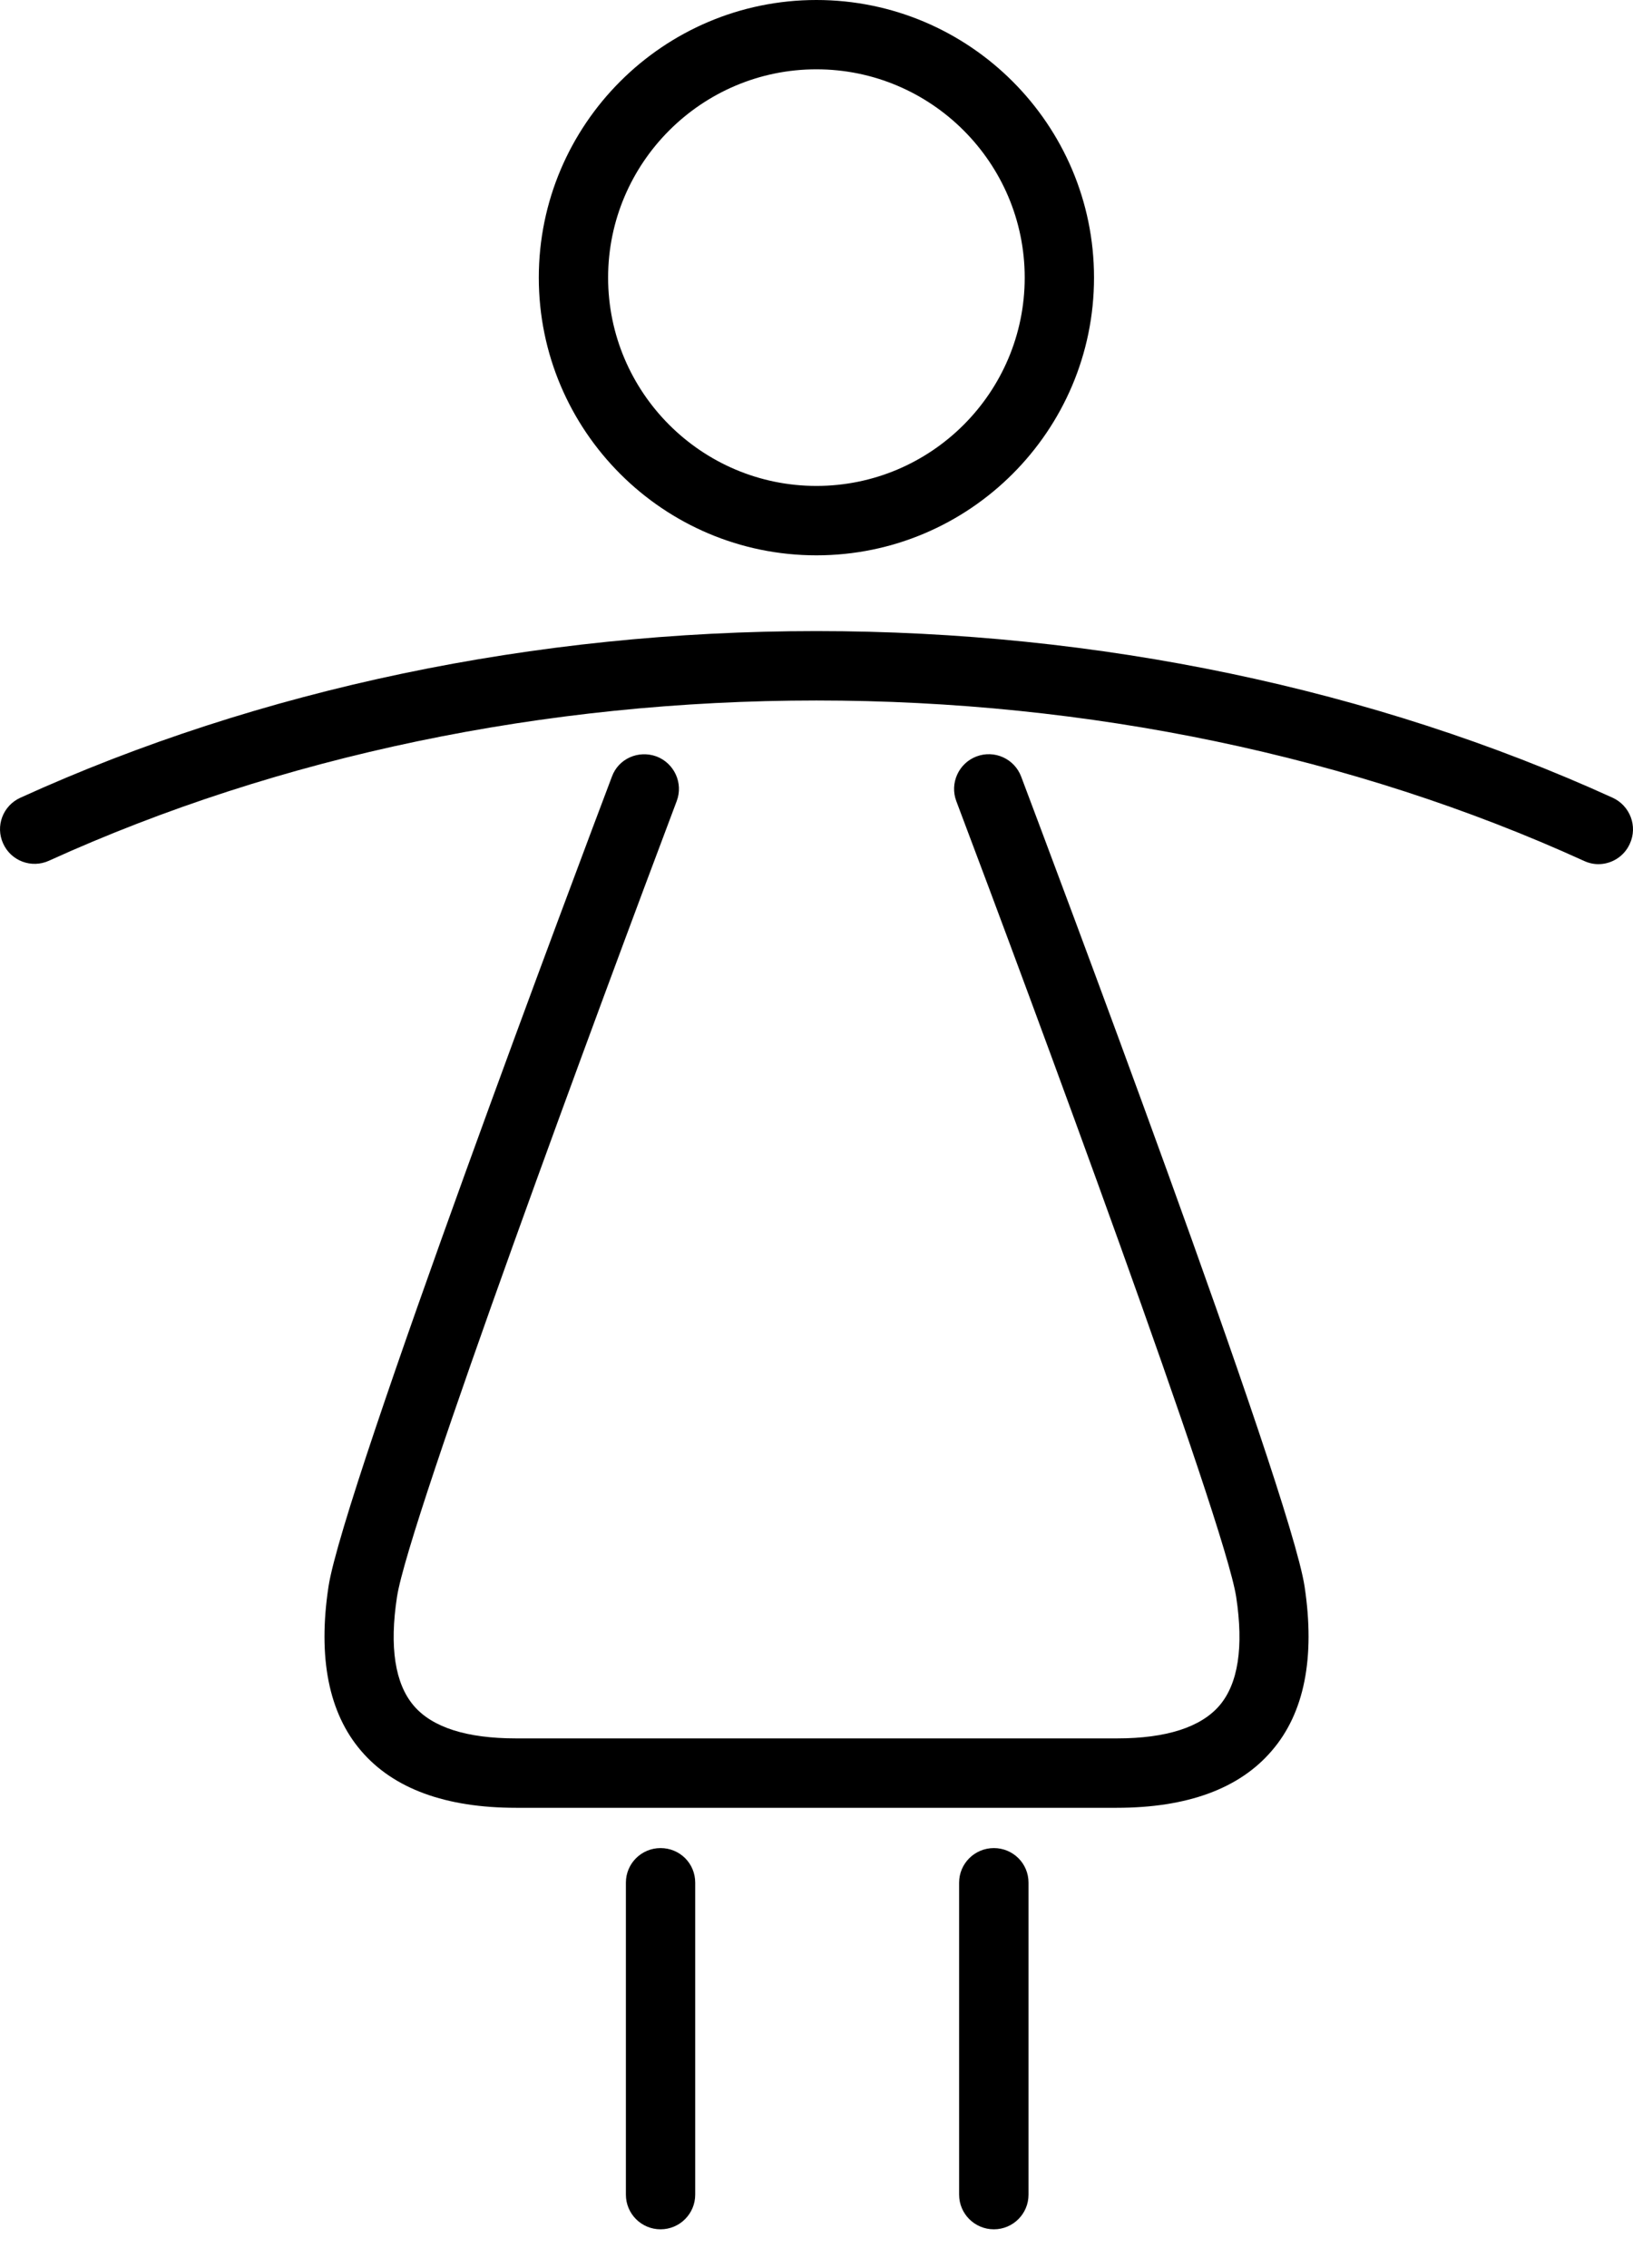 <?xml version="1.0" encoding="UTF-8" standalone="no"?>
<svg width="18px" height="25px" viewBox="0 0 18 25" version="1.1" xmlns="http://www.w3.org/2000/svg" xmlns:xlink="http://www.w3.org/1999/xlink" xmlns:sketch="http://www.bohemiancoding.com/sketch/ns">
    <!-- Generator: Sketch 3.3.3 (12072) - http://www.bohemiancoding.com/sketch -->
    <title>people</title>
    <desc>Created with Sketch.</desc>
    <defs></defs>
    <g id="Page-1" stroke="none" stroke-width="1" fill="none" fill-rule="evenodd" sketch:type="MSPage">
        <g id="Artboard-1-Copy" sketch:type="MSArtboardGroup" transform="translate(-203, -800)" fill="#000000">
            <path d="M220.776,808.793 C218.136,807.591 215.102,806.956 211.999,806.956 C208.899,806.956 205.865,807.591 203.224,808.793 C203.031,808.881 202.947,809.107 203.035,809.298 C203.121,809.489 203.347,809.575 203.54,809.487 C206.083,808.331 209.007,807.721 211.999,807.721 C214.991,807.721 217.918,808.331 220.46,809.489 C220.511,809.513 220.566,809.525 220.618,809.525 C220.763,809.525 220.902,809.441 220.965,809.3 C221.054,809.107 220.967,808.881 220.776,808.793 L220.776,808.793 Z M214.256,808.56 C214.181,808.362 213.961,808.263 213.763,808.338 C213.566,808.413 213.467,808.634 213.541,808.83 C214.356,810.985 216.496,816.762 216.626,817.601 C216.71,818.155 216.648,818.559 216.44,818.801 C216.235,819.038 215.855,819.161 215.313,819.161 L208.688,819.161 C208.145,819.161 207.765,819.04 207.561,818.801 C207.354,818.559 207.291,818.155 207.376,817.601 C207.504,816.762 209.646,810.985 210.459,808.83 C210.534,808.633 210.433,808.413 210.237,808.338 C210.037,808.265 209.817,808.362 209.745,808.56 C209.442,809.36 206.786,816.413 206.621,817.487 C206.502,818.271 206.623,818.882 206.981,819.299 C207.337,819.715 207.912,819.926 208.688,819.926 L215.31,819.926 C216.086,819.926 216.661,819.715 217.017,819.299 C217.378,818.882 217.498,818.271 217.38,817.487 C217.217,816.415 214.557,809.36 214.256,808.56 L214.256,808.56 Z M211.999,806.121 C213.686,806.121 215.059,804.748 215.059,803.06 C215.059,801.373 213.686,800 211.999,800 C210.312,800 208.939,801.373 208.939,803.06 C208.939,804.748 210.312,806.121 211.999,806.121 L211.999,806.121 Z M211.999,800.764 C213.265,800.764 214.295,801.795 214.295,803.06 C214.295,804.326 213.265,805.356 211.999,805.356 C210.734,805.356 209.703,804.326 209.703,803.06 C209.703,801.795 210.734,800.764 211.999,800.764 L211.999,800.764 Z M210.281,820.37 C210.07,820.37 209.899,820.54 209.899,820.751 L209.899,824.19 C209.899,824.401 210.07,824.572 210.281,824.572 C210.492,824.572 210.663,824.401 210.663,824.19 L210.663,820.751 C210.663,820.539 210.494,820.37 210.281,820.37 L210.281,820.37 Z M213.955,820.37 C213.744,820.37 213.572,820.54 213.572,820.751 L213.572,824.19 C213.572,824.401 213.744,824.572 213.955,824.572 C214.166,824.572 214.337,824.401 214.337,824.19 L214.337,820.751 C214.337,820.539 214.166,820.37 213.955,820.37 L213.955,820.37 Z" id="people" sketch:type="MSShapeGroup"></path>
        </g>
    </g>
</svg>